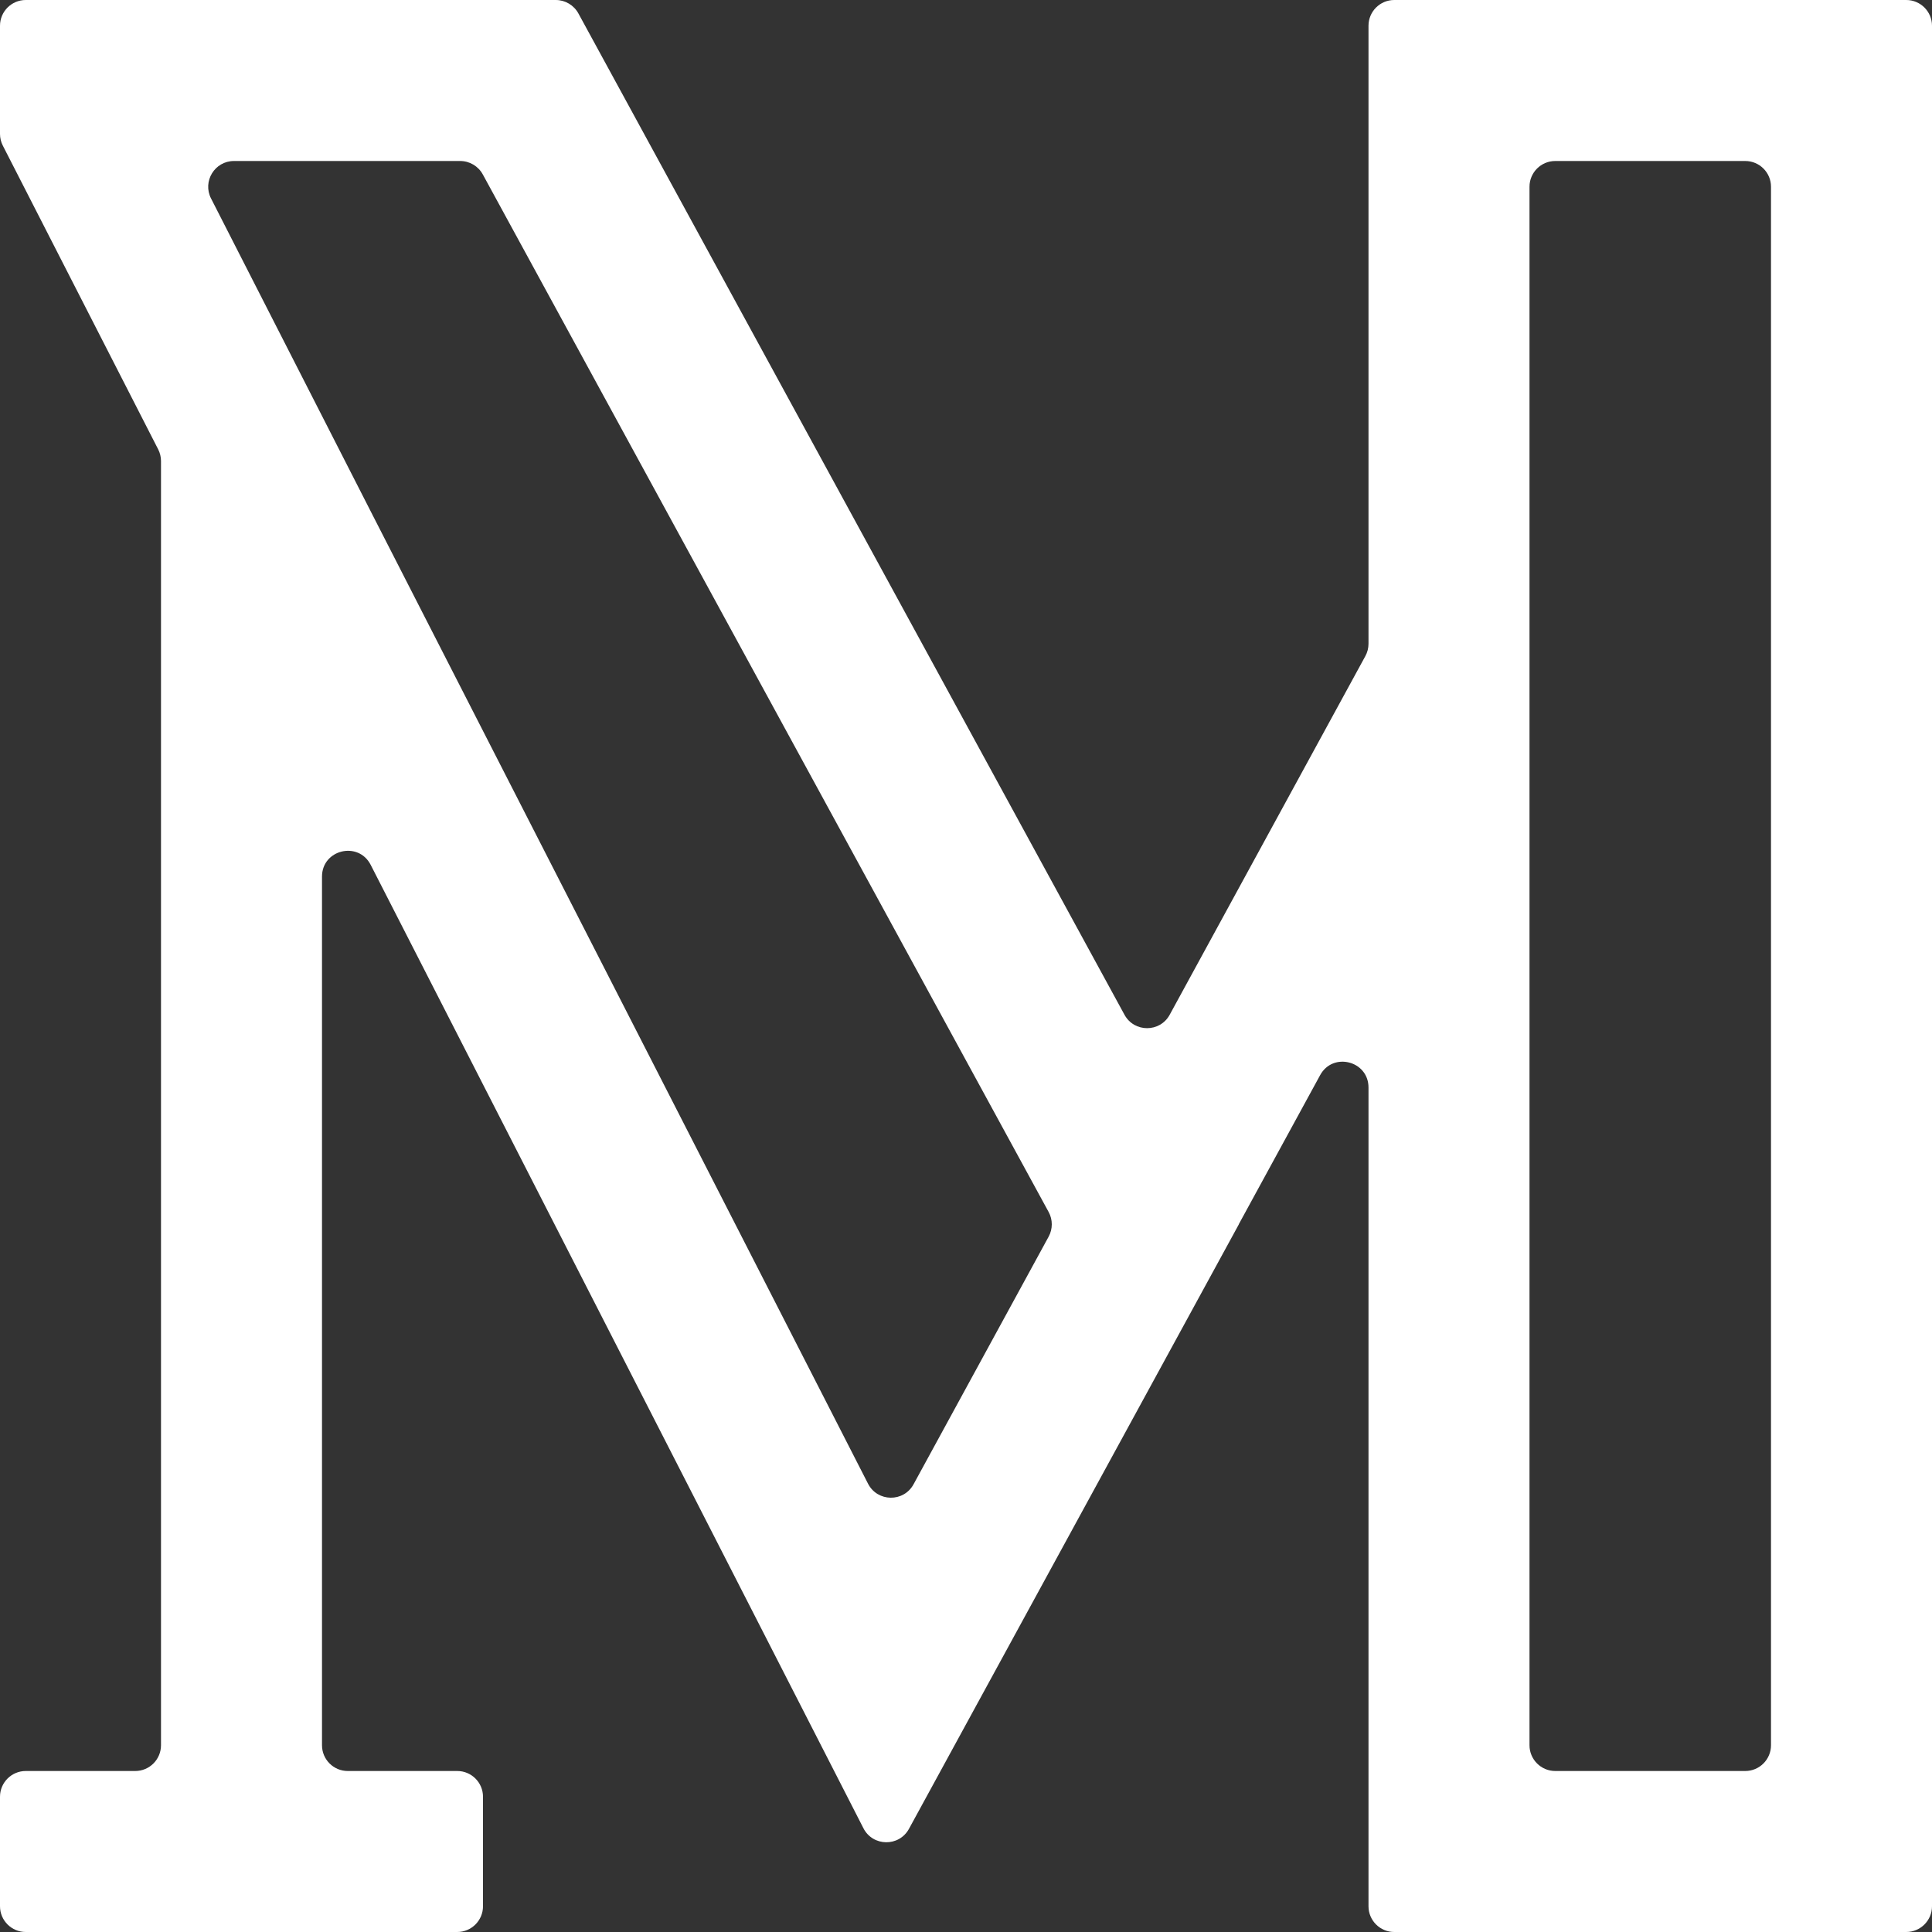 <svg width="300" height="300" viewBox="0 0 300 300" fill="none" xmlns="http://www.w3.org/2000/svg">
<rect x="0" y="0" width="300" height="300" fill="#333333" stroke="none"/>
<path d="M212.5 99.963C212.5 100.632 212.332 101.291 212.011 101.878L181.631 157.57C180.115 160.349 176.124 160.349 174.608 157.569L89.812 2.085C89.111 0.8 87.764 0 86.3 0H4C1.791 0 0 1.791 0 4V20.792C0 21.426 0.15 22.05 0.439 22.614L24.561 69.772C24.85 70.336 25 70.96 25 71.594V271C25 273.209 23.209 275 21 275H4C1.791 275 0 276.791 0 279V296C0 298.209 1.791 300 4 300H71C73.209 300 75 298.209 75 296V279C75 276.791 73.209 275 71 275H54C51.791 275 50 273.209 50 271V136.117C50 131.916 55.648 130.556 57.561 134.296L108.594 234.07L134.072 283.886C135.535 286.747 139.605 286.802 141.144 283.981L192.357 190.133C192.36 190.128 192.36 190.121 192.358 190.115V190.115C192.356 190.11 192.357 190.103 192.36 190.098L204.989 166.949C206.973 163.311 212.5 164.721 212.5 168.864V296C212.5 298.209 214.291 300 216.5 300H296C298.209 300 300 298.209 300 296V4C300 1.791 298.209 0 296 0H216.5C214.291 0 212.5 1.791 212.5 4V99.963ZM162.832 188.197C163.483 189.391 163.483 190.834 162.832 192.028L141.858 230.478C140.319 233.3 136.249 233.246 134.785 230.384L57.632 79.538L32.77 30.818C31.411 28.157 33.344 25 36.333 25H71.456C72.92 25 74.267 25.8 74.968 27.085L162.832 188.197ZM237.5 29C237.5 26.791 239.291 25 241.5 25H271C273.209 25 275 26.791 275 29V271C275 273.209 273.209 275 271 275H241.5C239.291 275 237.5 273.209 237.5 271V29Z" fill="white"/>
</svg>
